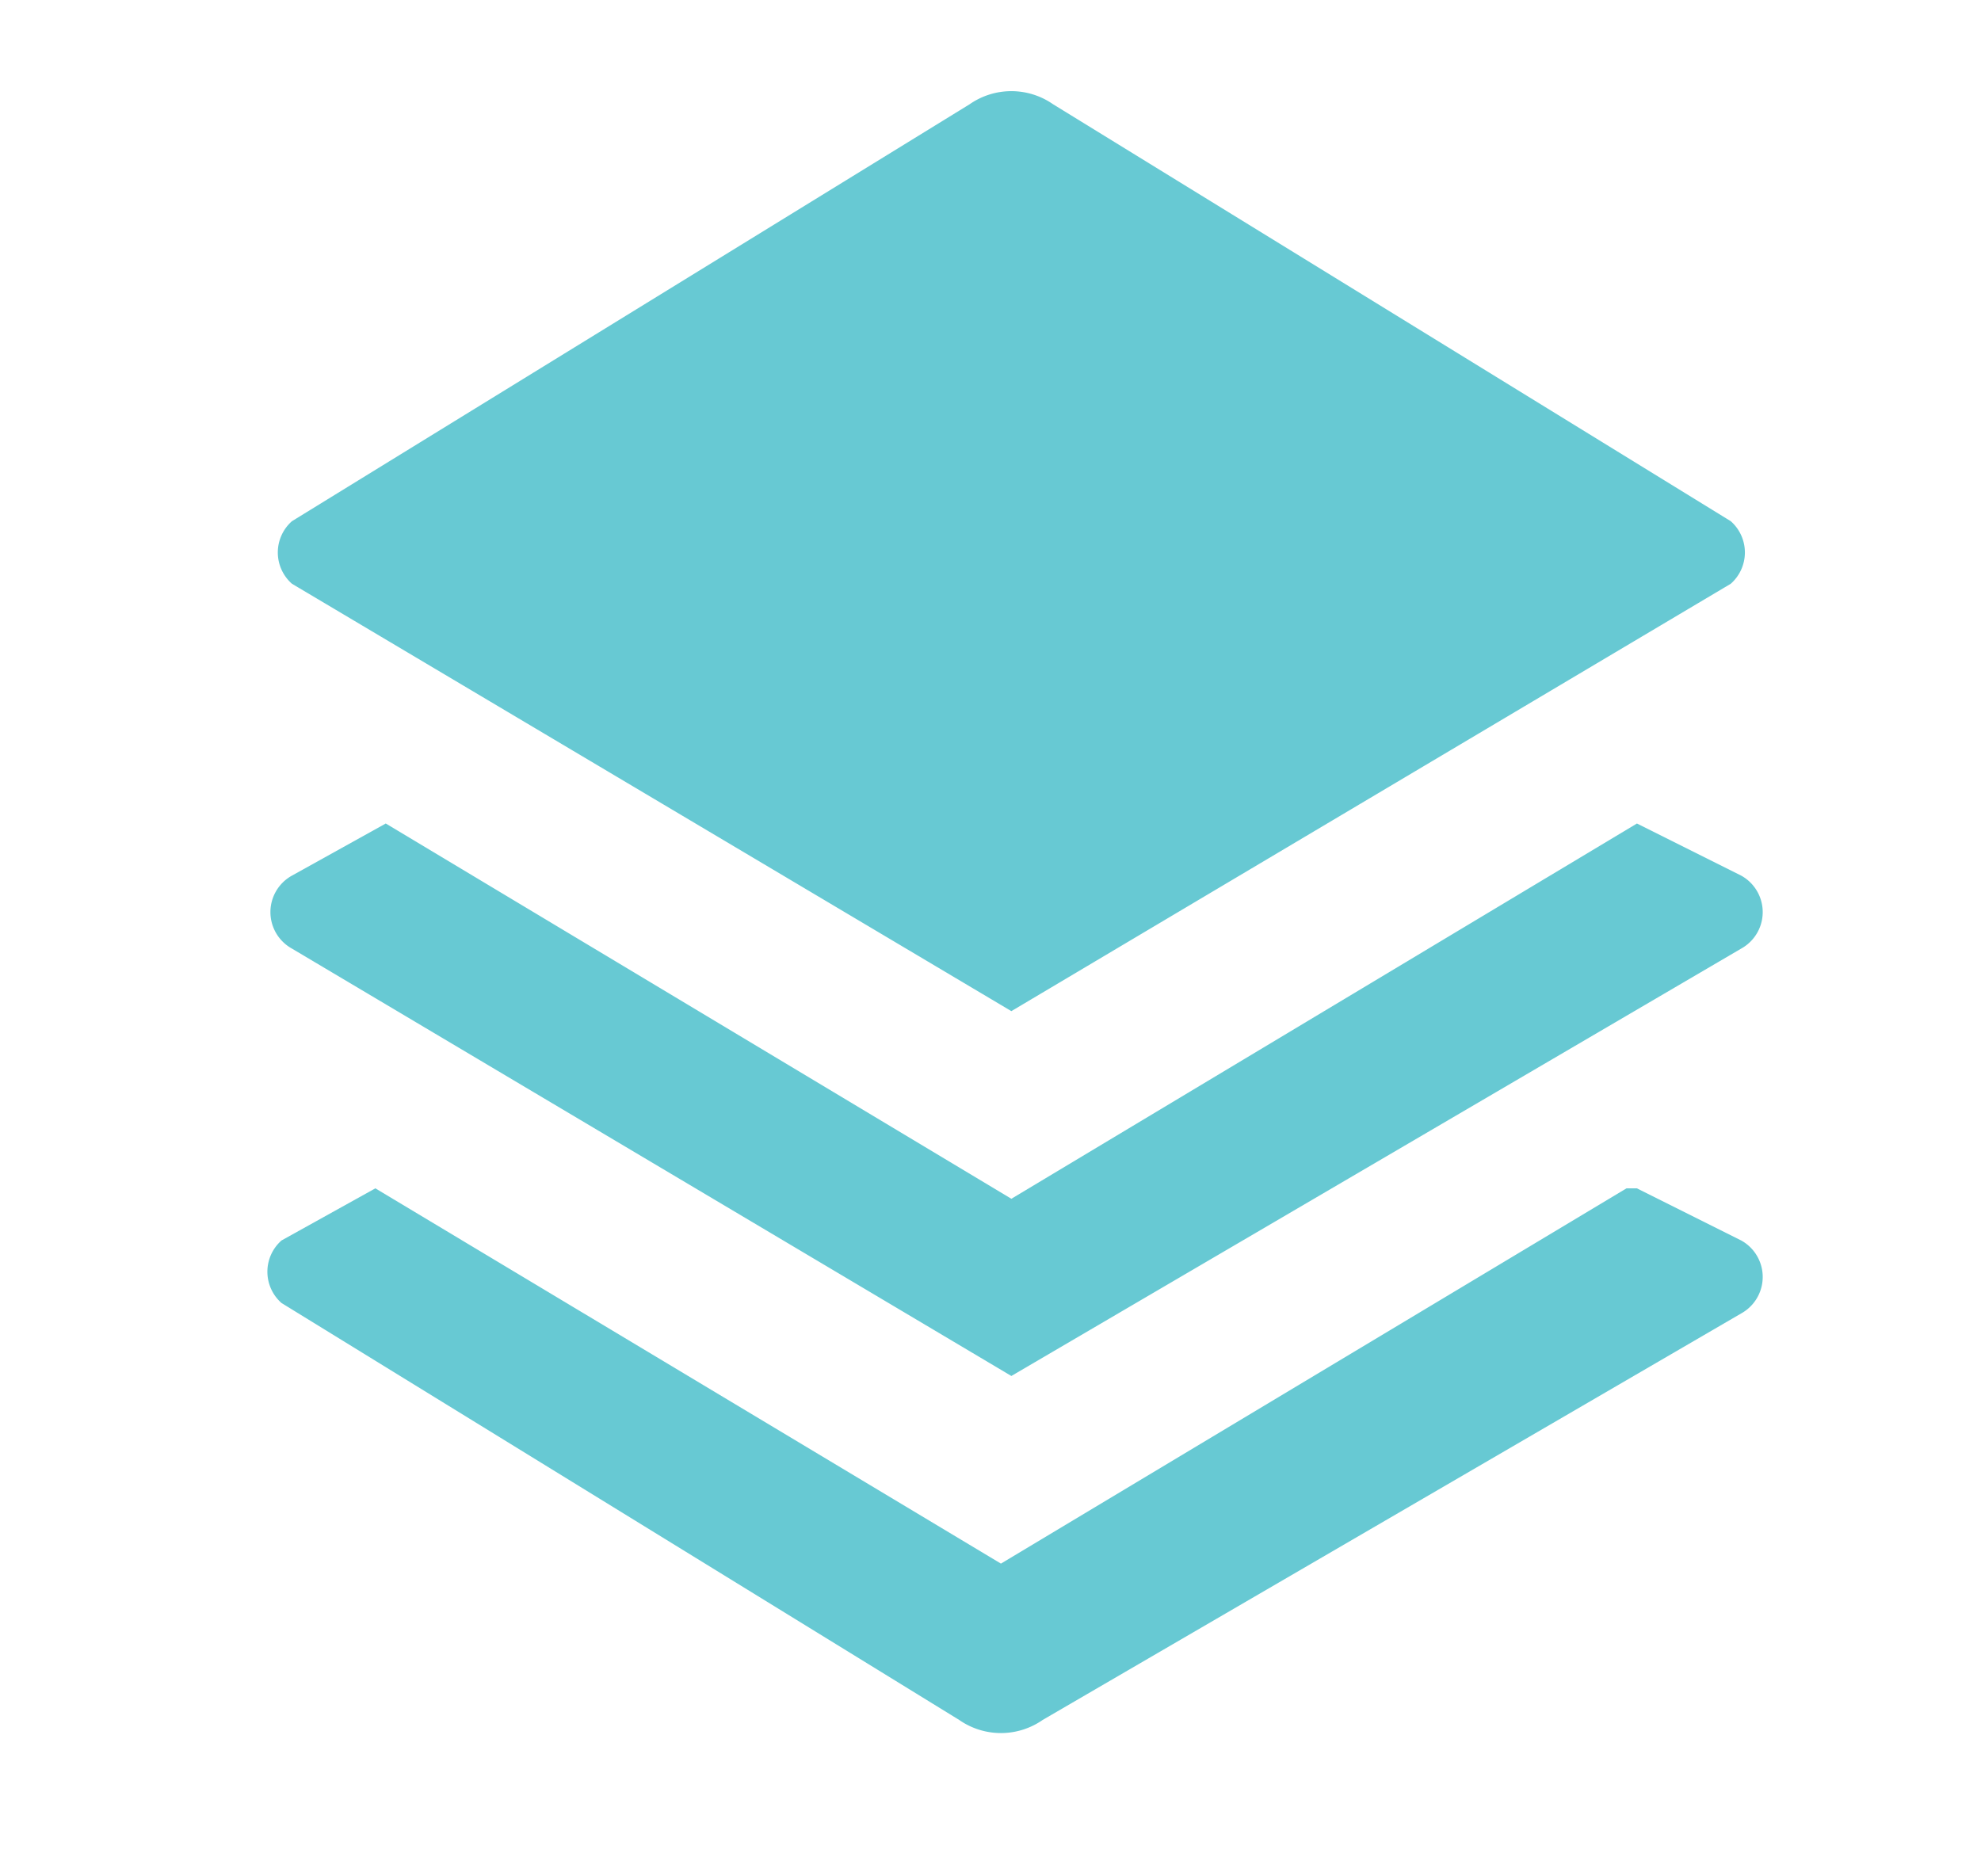 <svg width="19" height="18" fill="none" xmlns="http://www.w3.org/2000/svg"><path d="M15.7 7.9l1 .5a.4.4 0 010 .7l-7 4.1-6.9-4.1a.4.4 0 010-.7l.9-.5 6 3.6 6-3.6zm0 3.5l1 .5a.4.4 0 010 .7L10 16.5a.7.7 0 01-.8 0l-6.5-4a.4.4 0 010-.6l.9-.5 6 3.6 6-3.6zM10.1 1l6.5 4a.4.4 0 010 .6L9.7 9.7 2.8 5.6a.4.4 0 010-.6l6.5-4a.7.7 0 01.8 0z" fill="#67C9D3"/></svg>
